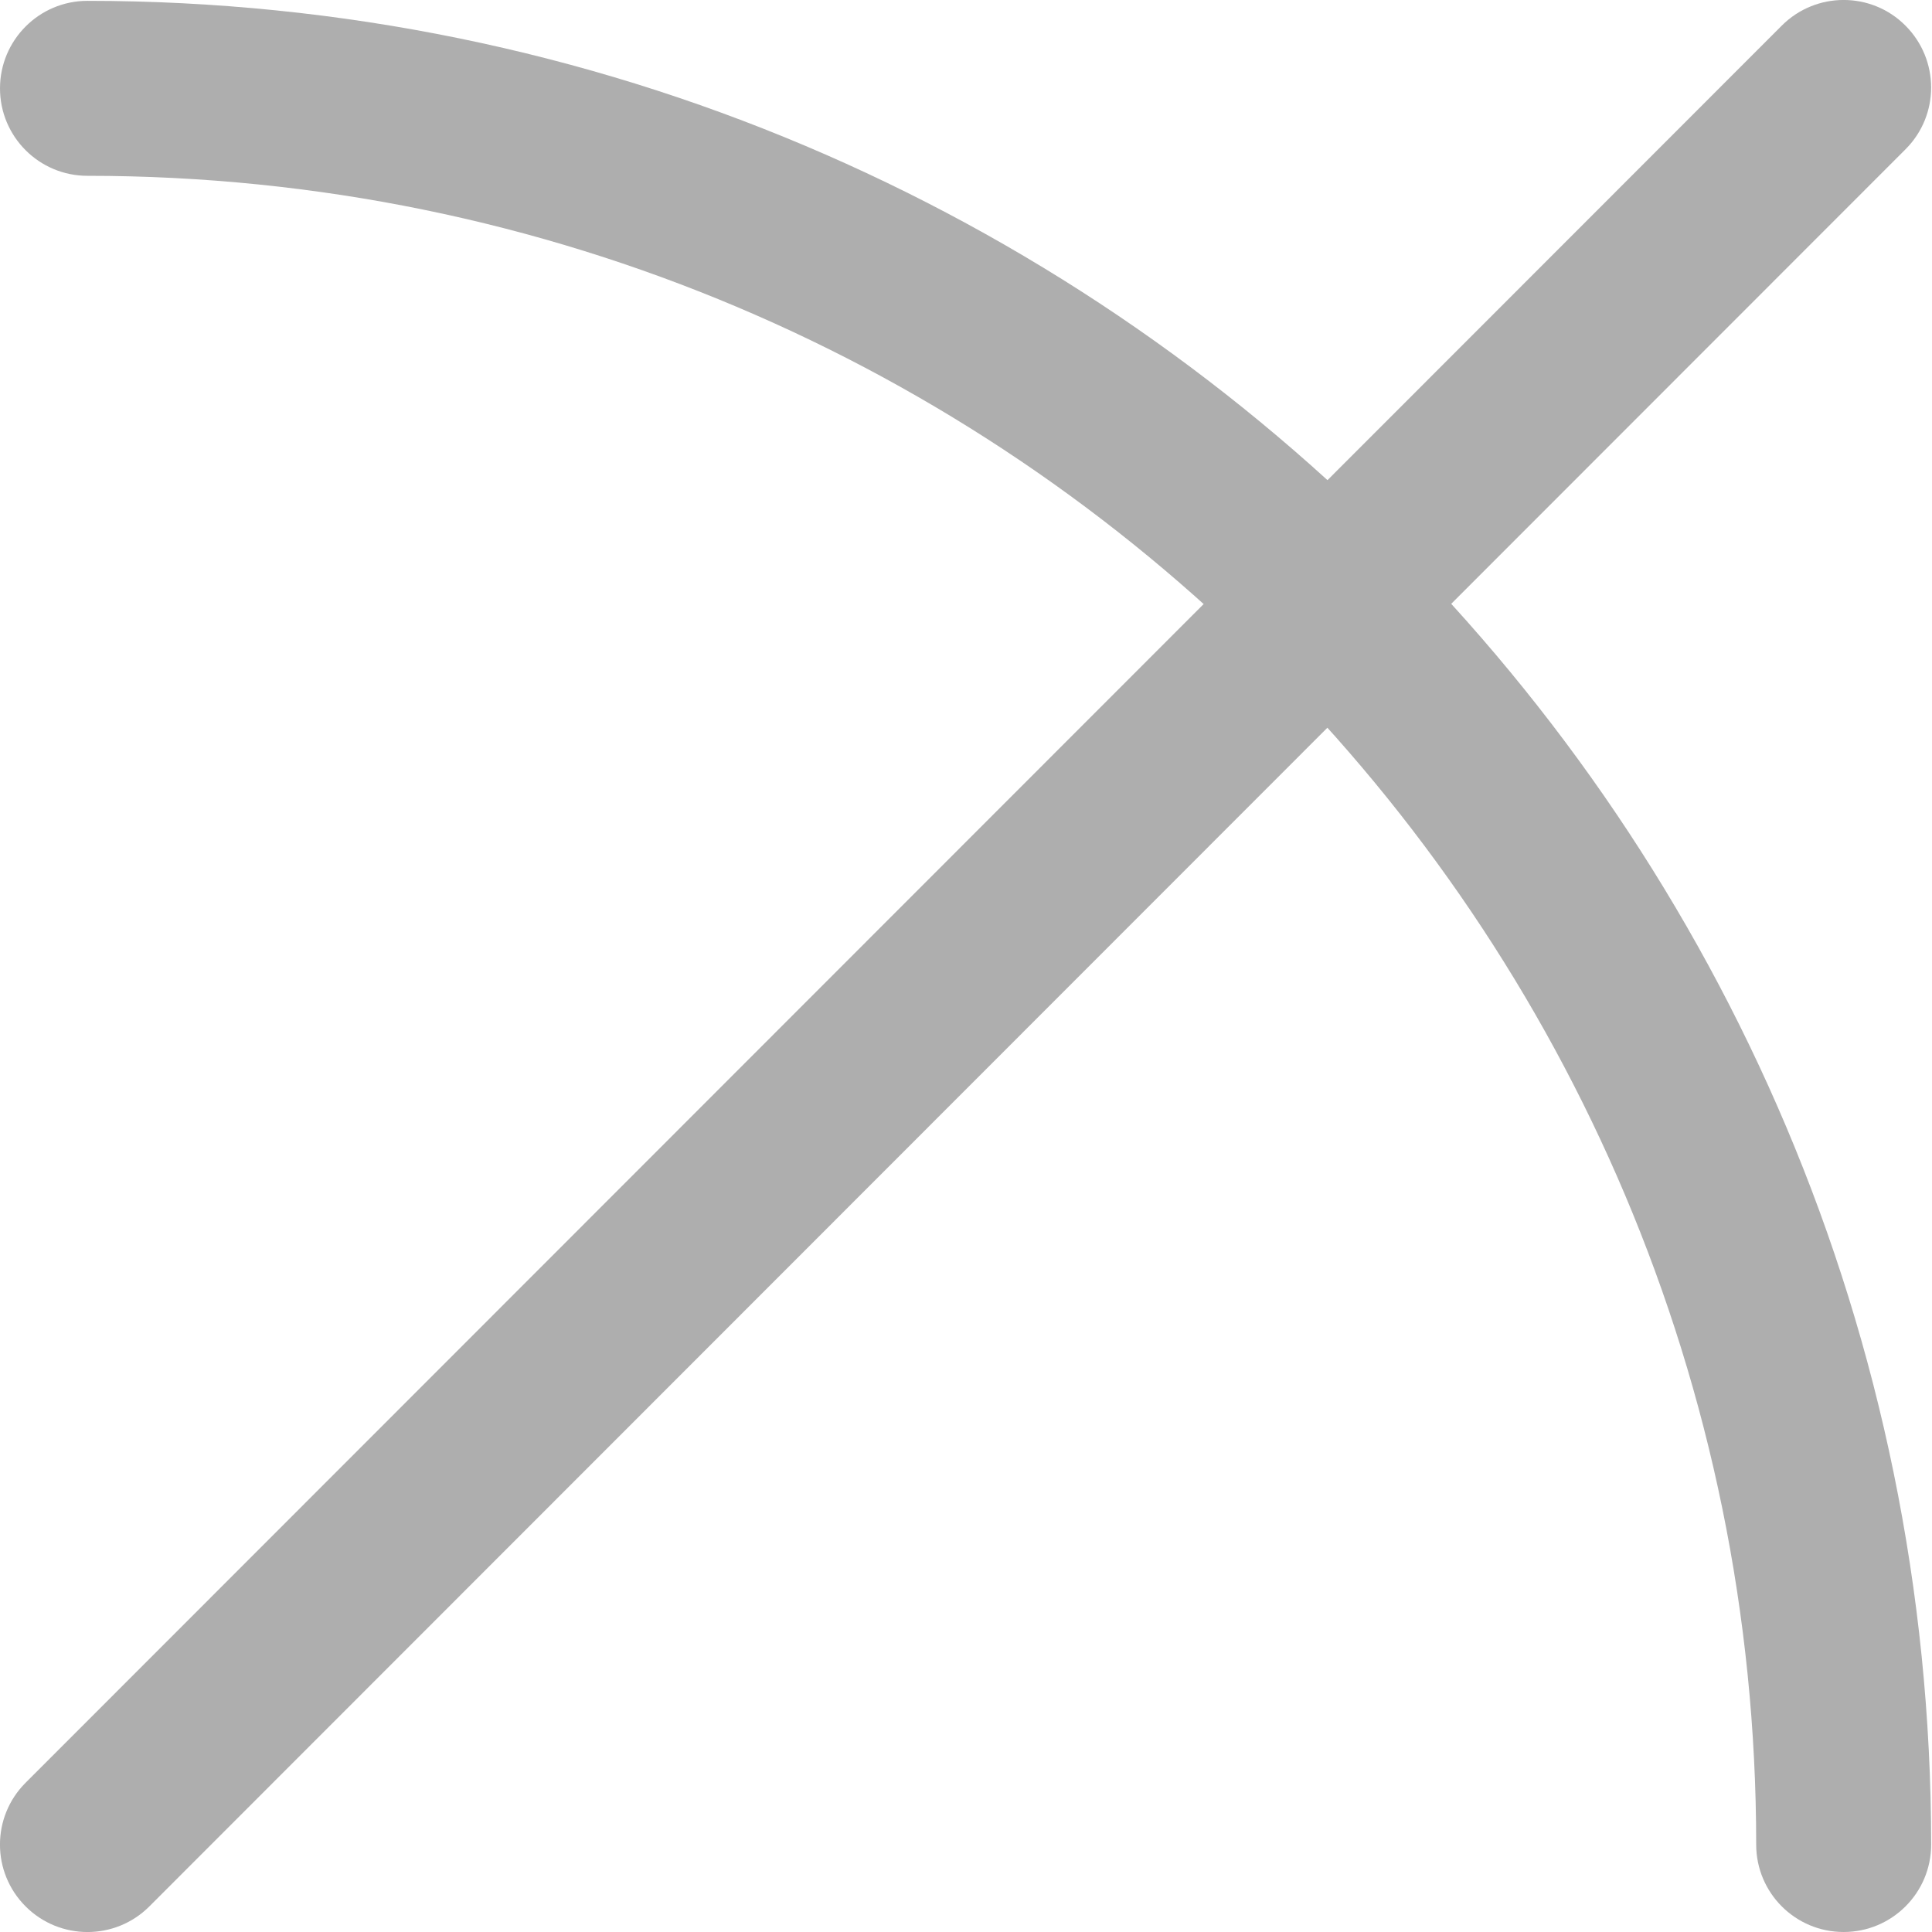 <svg width="16" height="16" viewBox="0 0 16 16" fill="none" xmlns="http://www.w3.org/2000/svg">
<path fill-rule="evenodd" clip-rule="evenodd" d="M0 0.732C0 0.332 0.324 0.007 0.724 0.007C9.157 0.007 15.993 6.843 15.993 15.276C15.993 15.676 15.668 16 15.268 16C14.868 16 14.544 15.676 14.544 15.276C14.544 7.643 8.357 1.456 0.724 1.456C0.324 1.456 0 1.132 0 0.732Z" fill="#AEAEAE"/>
<path fill-rule="evenodd" clip-rule="evenodd" d="M15.78 0.212C16.063 0.495 16.064 0.953 15.781 1.236L1.237 15.788C0.954 16.071 0.495 16.071 0.212 15.788C-0.071 15.505 -0.071 15.047 0.212 14.764L14.756 0.212C15.039 -0.071 15.498 -0.071 15.78 0.212Z" fill="#AEAEAE"/>
</svg>
